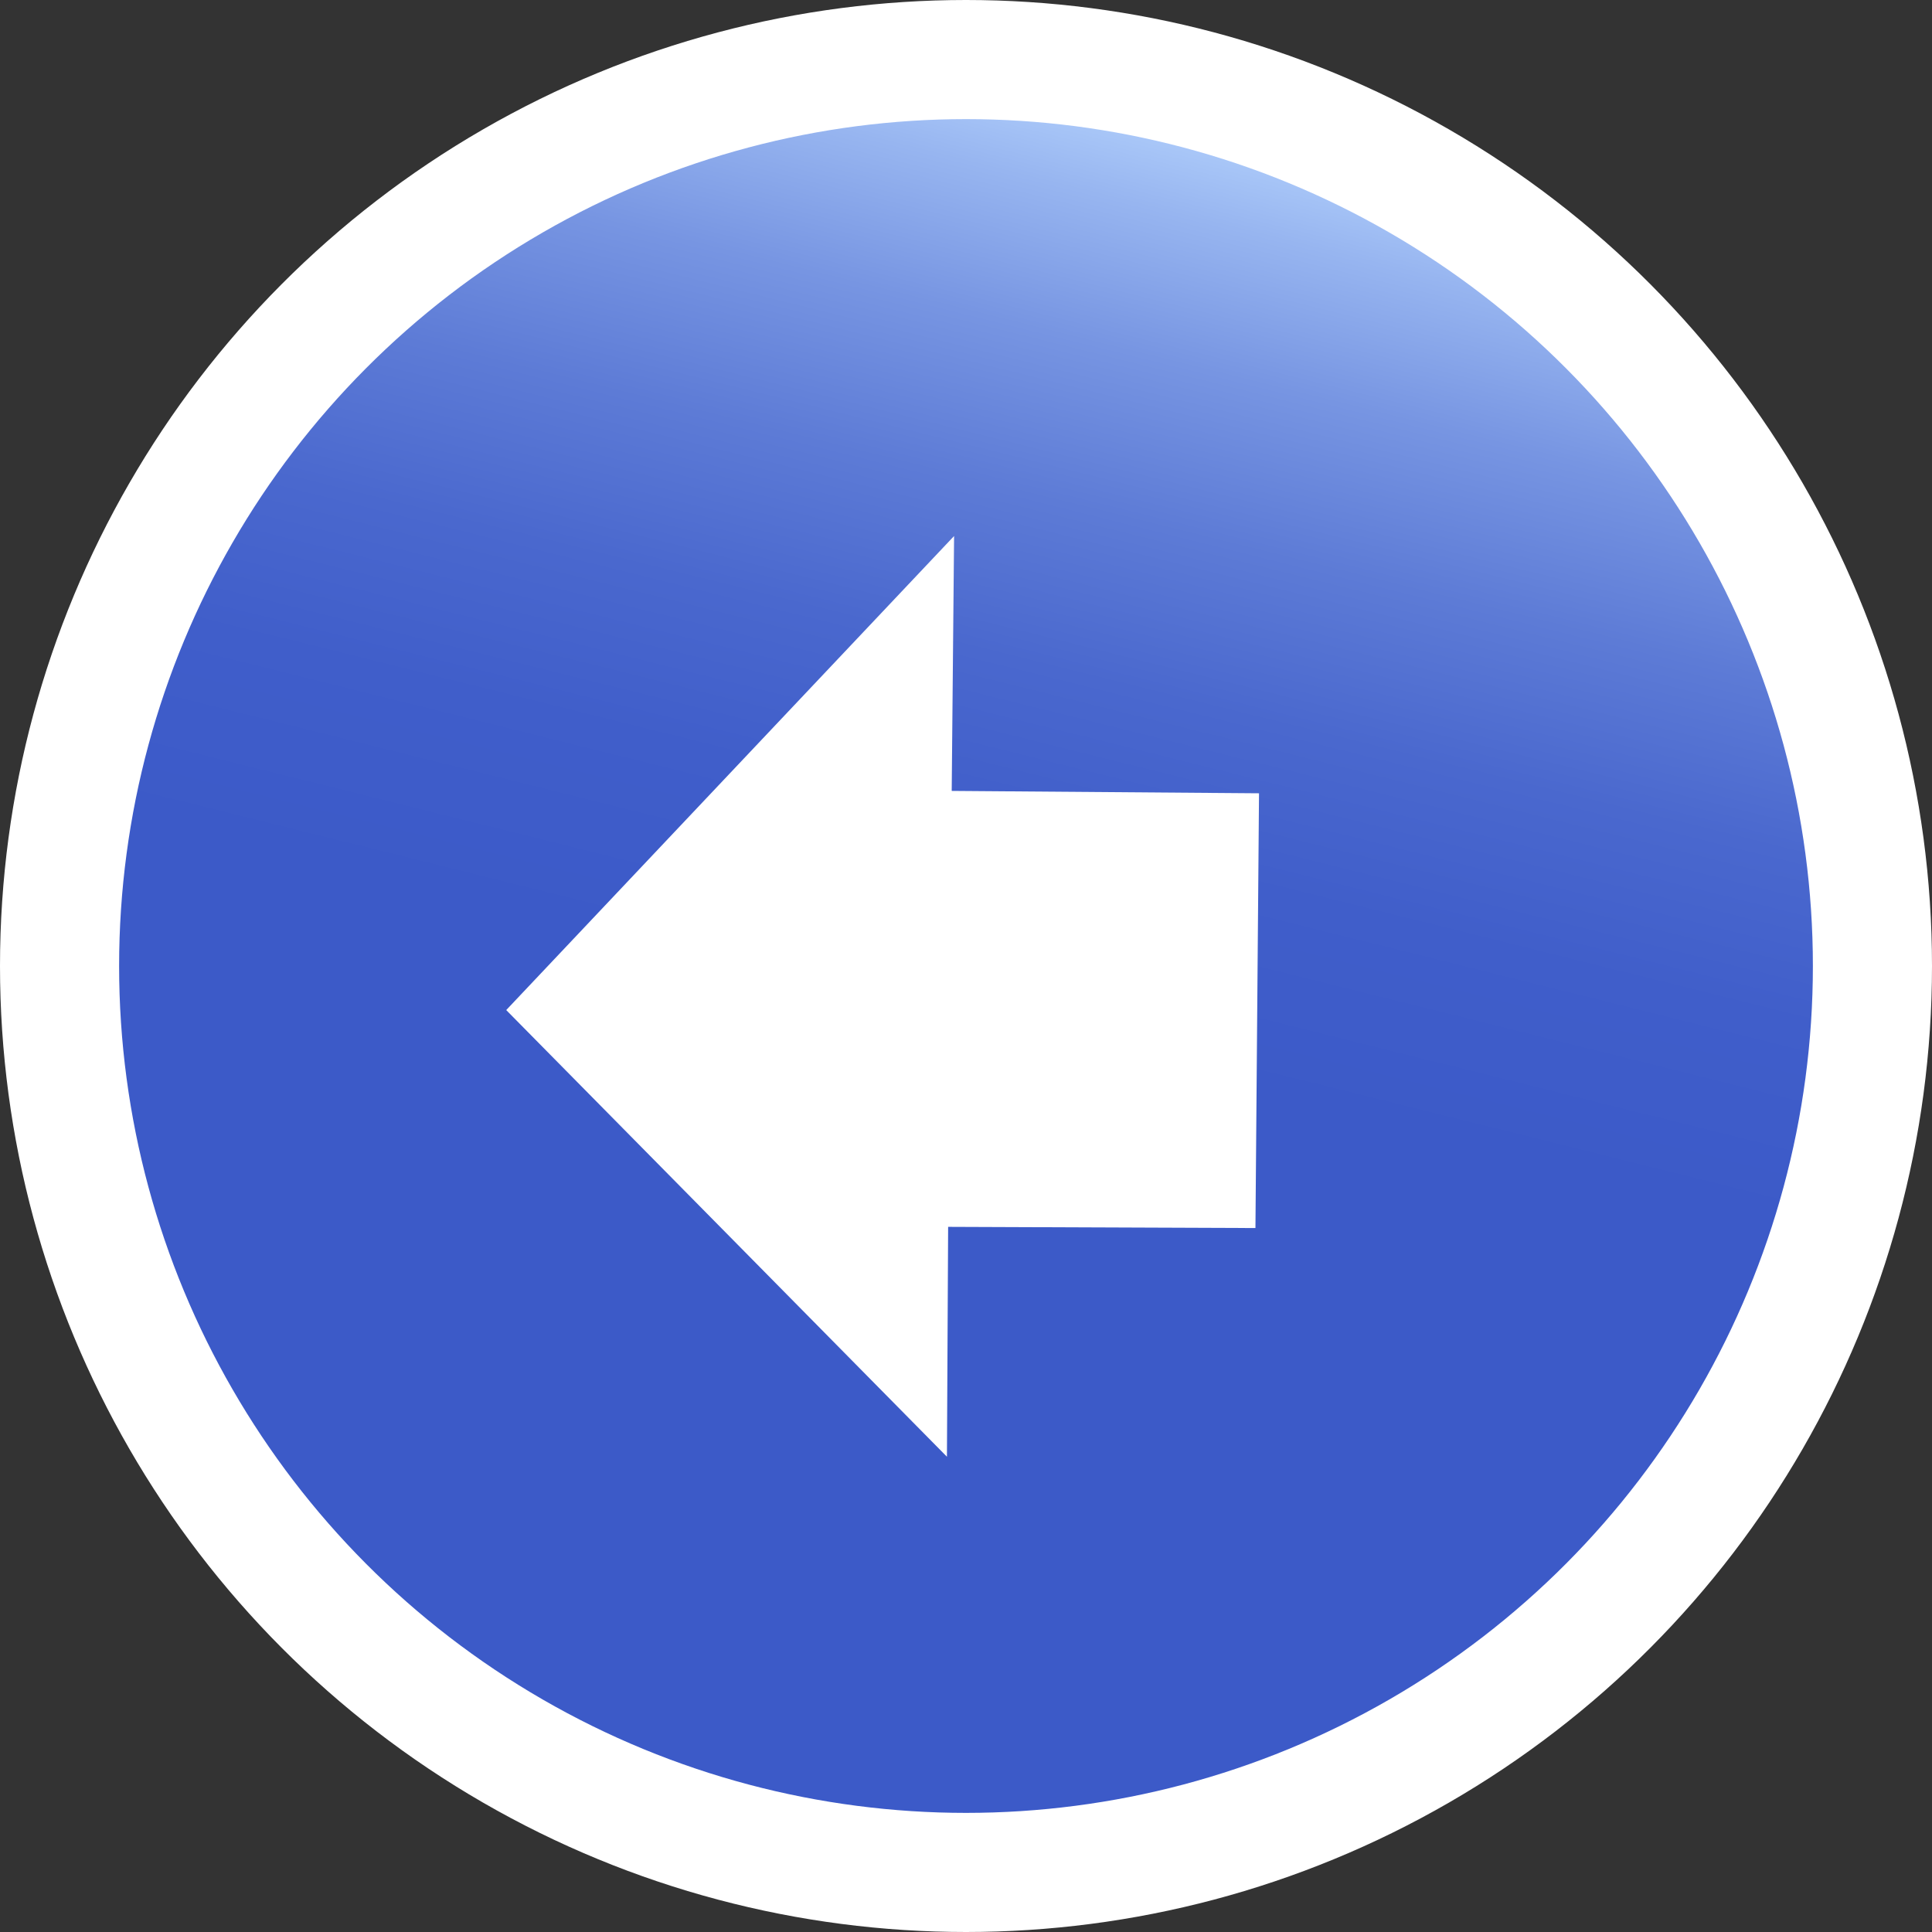 <svg id="Calque_1" data-name="Calque 1" xmlns="http://www.w3.org/2000/svg" xmlns:xlink="http://www.w3.org/1999/xlink" viewBox="0 0 16.22 16.22"><rect x="0" y="0" width="16.22" height="16.22" fill="#333333" stroke="none"/><defs><style>.cls-1{stroke:#fff;stroke-miterlimit:10;fill:url(#Dégradé_sans_nom_424);}.cls-2{fill:#fff;}</style><linearGradient id="Dégradé_sans_nom_424" x1="9.95" y1="17.28" x2="6.27" y2="2.5" gradientTransform="matrix(1, 0, 0, -1, 0, 18)" gradientUnits="userSpaceOnUse"><stop offset="0" stop-color="#b9d7ff"/><stop offset="0.07" stop-color="#97b5f0"/><stop offset="0.15" stop-color="#7795e2"/><stop offset="0.24" stop-color="#5d7bd6"/><stop offset="0.33" stop-color="#4a68ce"/><stop offset="0.42" stop-color="#405eca"/><stop offset="0.53" stop-color="#3c5ac8"/></linearGradient></defs><circle class="cls-1" cx="8.11" cy="8.11" r="7.61"/><polygon class="cls-2" points="8.01 4.5 7.99 6.64 10.57 6.66 10.54 10.31 7.96 10.3 7.95 12.23 4.25 8.48 8.01 4.5"/></svg>
